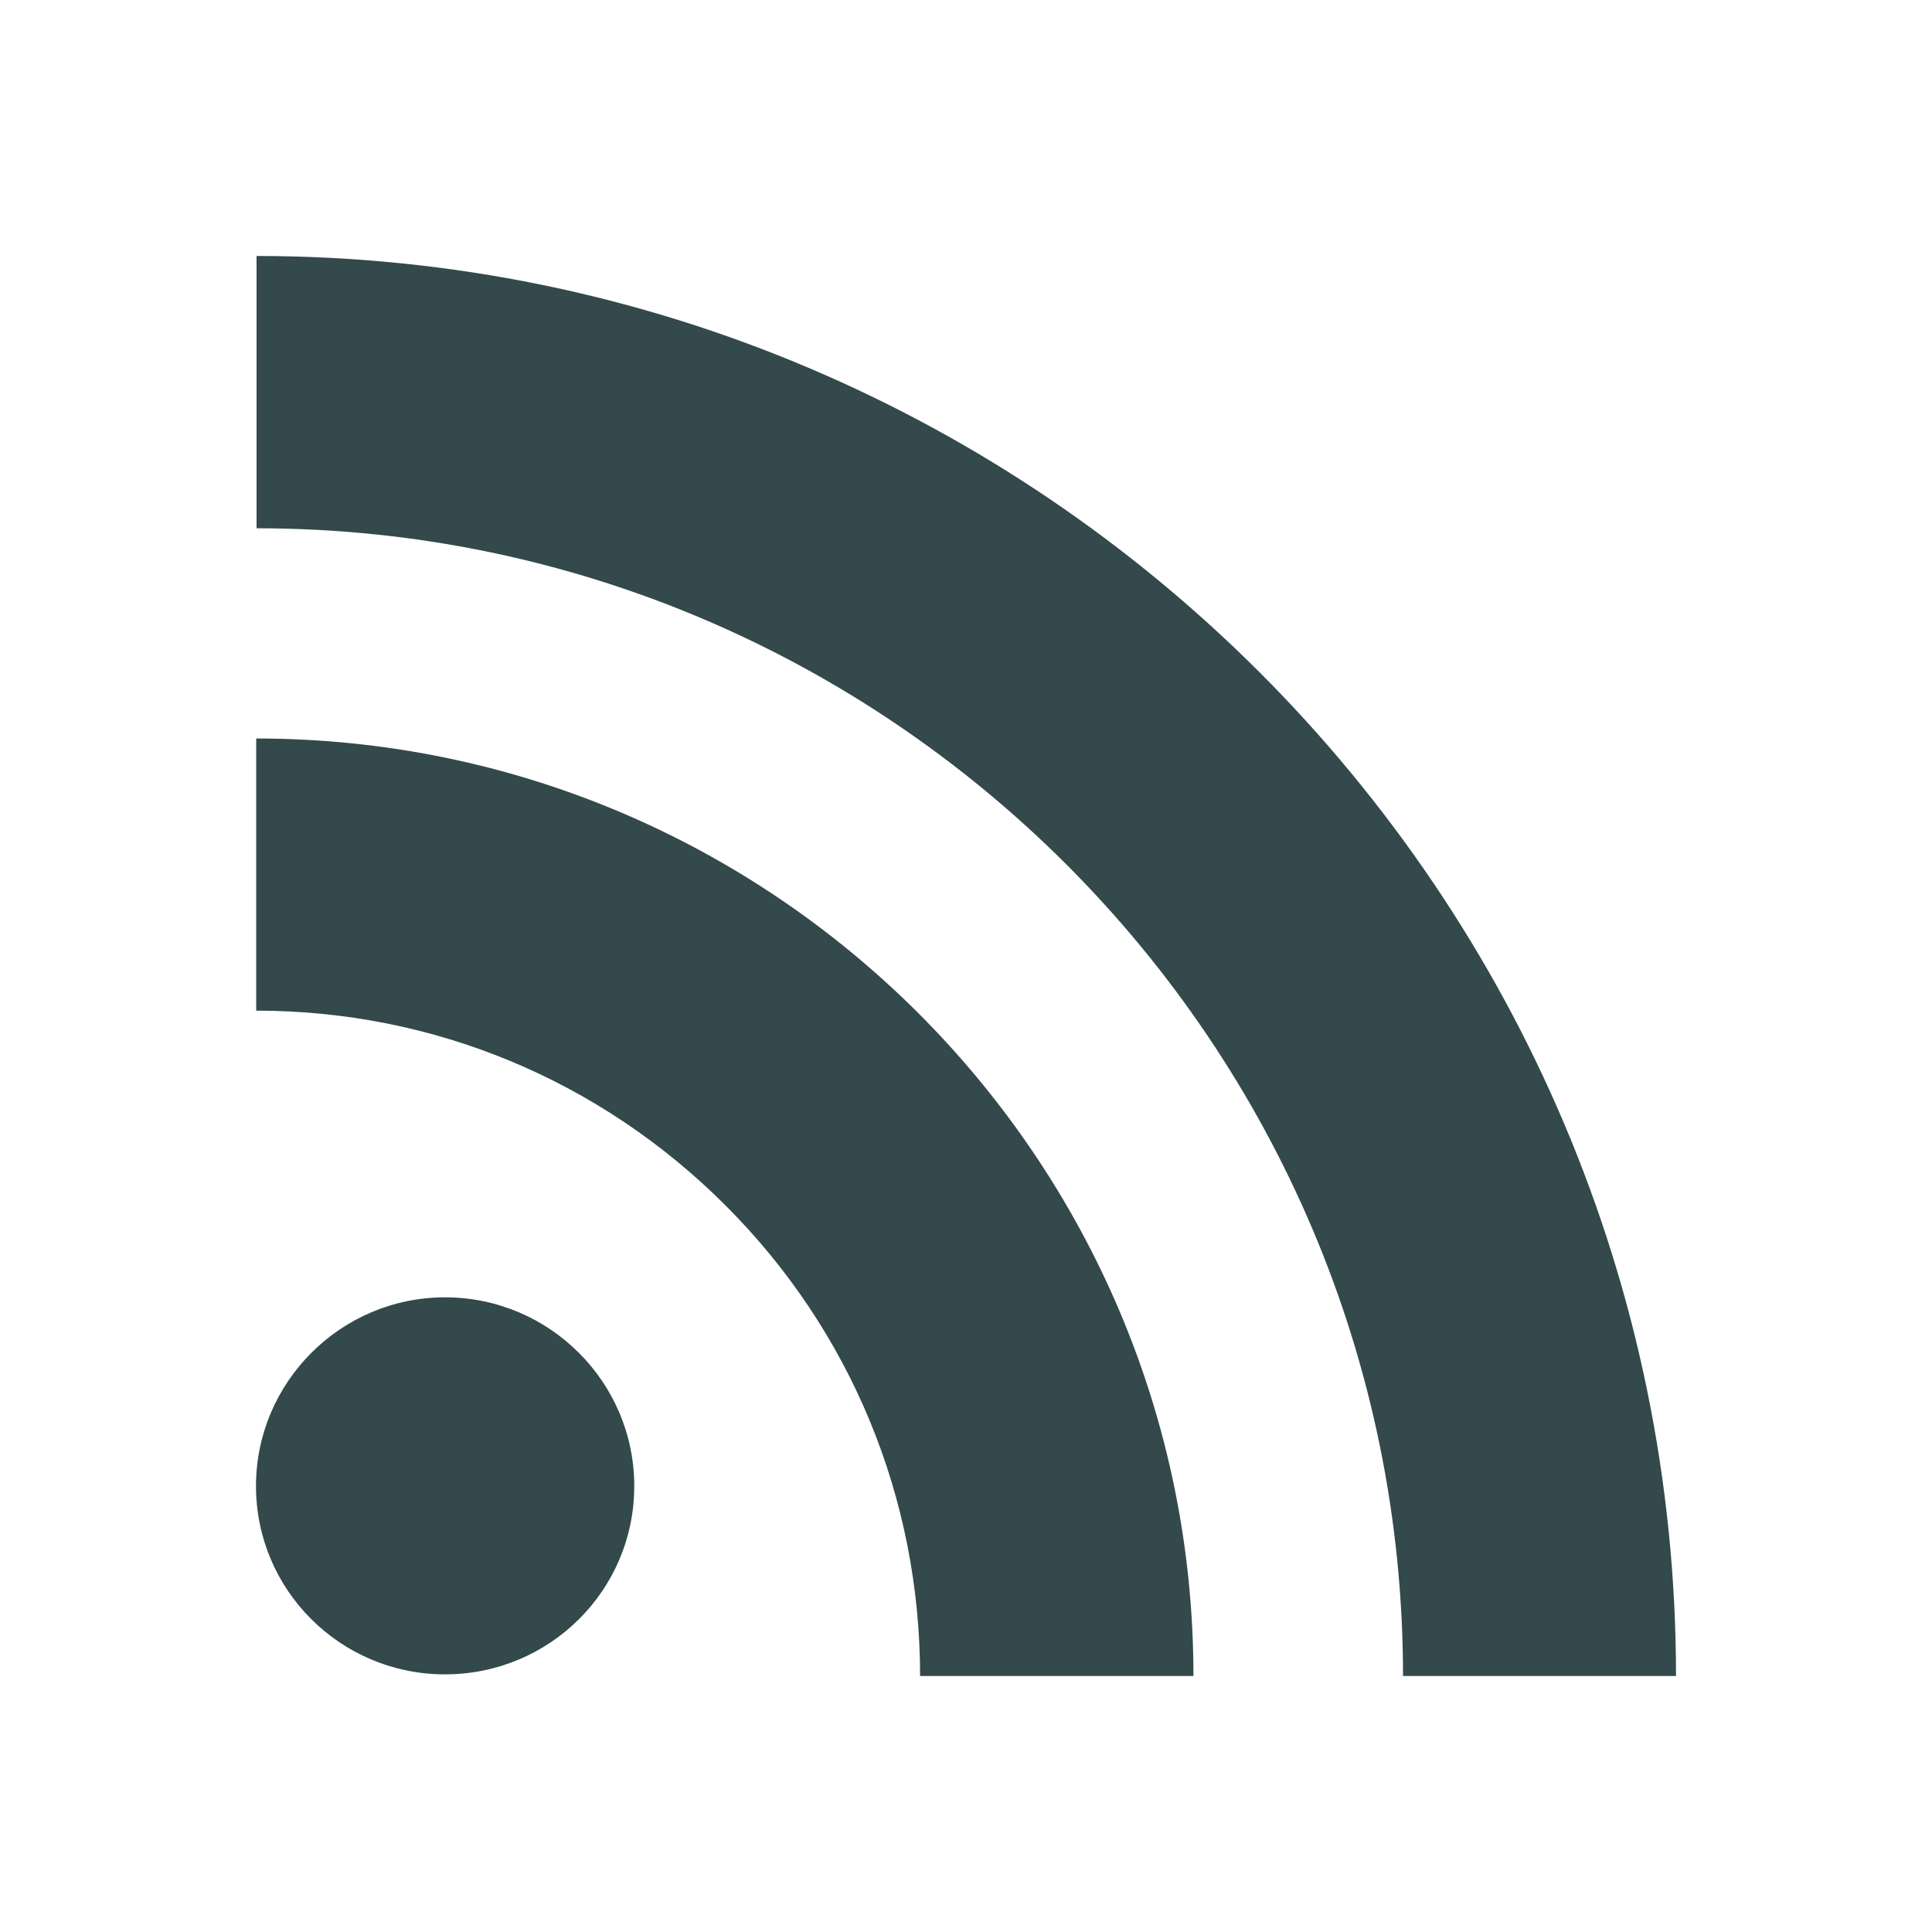 <?xml version="1.0" encoding="utf-8"?>
<!-- Generate more at customizr.net -->
<!DOCTYPE svg PUBLIC "-//W3C//DTD SVG 1.1//EN" "http://www.w3.org/Graphics/SVG/1.1/DTD/svg11.dtd">
<svg id="rss-feed" class="custom-icon" version="1.1" xmlns="http://www.w3.org/2000/svg" xmlns:xlink="http://www.w3.org/1999/xlink" viewBox="0 0 100 100" style="height: 100px; width: 100px;">
	<path class="inner-shape" style="opacity: 1; fill: rgb(51, 73, 76);" transform="translate(12.5,12.5) scale(0.75)" d="M14.044,72.866C6.848,72.866,1,78.736,1,85.889c0,7.192,5.848,12.997,13.044,12.997c7.223,0,13.062-5.804,13.062-12.997 C27.106,78.736,21.267,72.866,14.044,72.866z M1.015,34.299v18.782c12.229,0,23.73,4.782,32.392,13.447 C42.057,75.172,46.832,86.725,46.832,99h18.865C65.697,63.321,36.672,34.3,1.015,34.299L1.015,34.299z M1.038,1v18.791 C44.657,19.792,80.16,55.329,80.16,99H99C99,44.979,55.048,1,1.038,1z"></path>
</svg>

